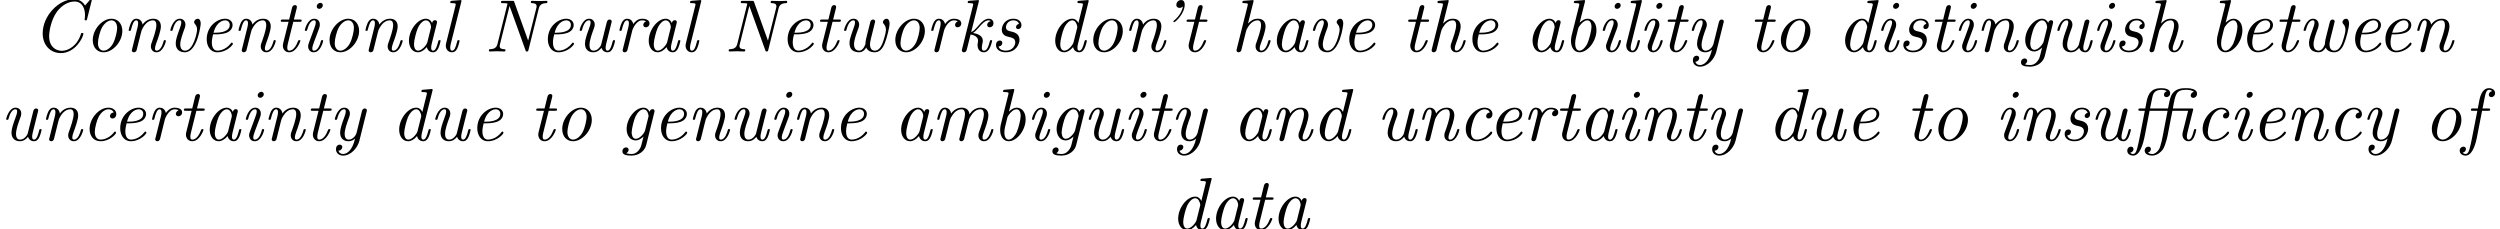 <?xml version='1.0' encoding='UTF-8'?>
<!-- This file was generated by dvisvgm 2.13.1 -->
<svg version='1.1' xmlns='http://www.w3.org/2000/svg' xmlns:xlink='http://www.w3.org/1999/xlink' width='336.019pt' height='30.829pt' viewBox='4.902 -30.829 336.019 30.829'>
<defs>
<path id='g0-14' d='M5.818-3.985H7.93L7.213-1.126C7.203-1.086 7.163-.927 7.163-.787C7.163-.259 7.522 .11 8 .11C8.369 .11 8.578-.139 8.727-.448C8.907-.827 9.026-1.405 9.026-1.425C9.026-1.524 8.946-1.524 8.877-1.524C8.757-1.524 8.747-1.514 8.687-1.295C8.548-.737 8.359-.11 8.02-.11C7.761-.11 7.761-.379 7.761-.518C7.761-.588 7.761-.747 7.831-1.026L8.588-4.055C8.598-4.115 8.618-4.164 8.618-4.184C8.618-4.294 8.548-4.294 8.379-4.294H5.878C6.227-6.257 6.316-6.804 7.661-6.804C7.801-6.804 8.448-6.804 8.707-6.526C8.289-6.436 8.279-6.047 8.279-6.037C8.279-5.908 8.369-5.719 8.628-5.719C8.817-5.719 9.126-5.878 9.126-6.286C9.126-7.024 7.92-7.024 7.631-7.024C6.994-7.024 6.326-6.944 5.848-6.336C5.549-5.948 5.479-5.569 5.23-4.294H2.809C3.148-5.938 3.148-5.958 3.238-6.187C3.437-6.675 3.925-6.804 4.324-6.804C4.403-6.804 4.822-6.804 5.071-6.615C4.812-6.545 4.682-6.326 4.682-6.137C4.682-5.918 4.862-5.818 5.021-5.818C5.29-5.818 5.519-6.037 5.519-6.356C5.519-6.914 4.792-7.024 4.314-7.024C2.969-7.024 2.55-6.257 2.351-5.24L2.172-4.294H1.514C1.345-4.294 1.245-4.294 1.245-4.115C1.245-3.985 1.325-3.985 1.494-3.985H2.112L1.405-.359C1.315 .09 1.225 .538 1.106 .986C1.016 1.335 .887 1.823 .538 1.823C.508 1.823 .289 1.823 .149 1.644C.448 1.594 .588 1.355 .588 1.156C.588 .936 .408 .837 .249 .837C0 .837-.249 1.036-.249 1.385C-.249 1.843 .179 2.042 .538 2.042C1.415 2.042 1.863 .648 2.142-.817L2.75-3.985H5.171L4.513-.568C4.394 .03 4.364 .209 4.194 .757C4.115 1.006 4.045 1.225 3.776 1.494C3.447 1.823 3.208 1.823 3.108 1.823C2.919 1.823 2.67 1.763 2.521 1.644C2.71 1.604 2.929 1.425 2.929 1.156C2.929 .936 2.75 .837 2.59 .837C2.321 .837 2.092 1.056 2.092 1.375C2.092 1.883 2.68 2.042 3.098 2.042C3.905 2.042 4.453 1.325 4.553 1.186C4.932 .578 5.191-.737 5.2-.797L5.818-3.985Z'/>
<path id='g0-39' d='M3.477-6.047C3.367-5.45 2.989-4.742 2.331-4.204C2.202-4.085 2.192-4.075 2.192-4.035C2.192-4.005 2.222-3.935 2.291-3.935C2.481-3.935 3.716-5.121 3.716-6.286C3.716-6.496 3.666-6.914 3.238-6.914C2.839-6.914 2.59-6.565 2.59-6.276C2.59-5.958 2.819-5.858 3.029-5.858C3.198-5.858 3.377-5.948 3.477-6.047Z'/>
<path id='g0-67' d='M8.07-6.785C8.08-6.824 8.09-6.884 8.09-6.924C8.09-6.944 8.08-7.024 7.98-7.024C7.96-7.024 7.91-7.024 7.821-6.914L7.193-6.177C6.765-6.864 6.187-7.024 5.689-7.024C3.636-7.024 1.494-4.782 1.494-2.441C1.494-.807 2.56 .219 3.935 .219C5.878 .219 6.964-1.913 6.964-2.391C6.964-2.491 6.864-2.491 6.814-2.491C6.755-2.491 6.685-2.491 6.655-2.411C6.147-.727 4.902-.09 4.075-.09C3.238-.09 2.361-.648 2.361-2.062C2.361-2.68 2.61-4.244 3.407-5.34C4.085-6.257 5.001-6.715 5.768-6.715C6.824-6.715 7.183-5.758 7.183-4.892C7.183-4.633 7.133-4.314 7.133-4.284C7.133-4.184 7.233-4.184 7.283-4.184C7.392-4.184 7.422-4.194 7.462-4.364L8.07-6.785Z'/>
<path id='g0-78' d='M7.333-5.818C7.492-6.456 8.05-6.486 8.339-6.496C8.369-6.496 8.488-6.506 8.488-6.675C8.488-6.755 8.448-6.804 8.359-6.804C8.05-6.804 7.721-6.775 7.402-6.775S6.745-6.804 6.436-6.804C6.386-6.804 6.257-6.804 6.257-6.615C6.257-6.506 6.346-6.496 6.436-6.496C6.954-6.476 7.034-6.276 7.034-6.067C7.034-5.978 7.014-5.908 6.994-5.828L5.898-1.455L4.035-6.635C3.975-6.795 3.965-6.804 3.756-6.804H2.511C2.351-6.804 2.242-6.804 2.242-6.615C2.242-6.496 2.321-6.496 2.511-6.496C2.58-6.496 3.118-6.496 3.118-6.416C3.118-6.406 3.118-6.386 3.088-6.286L1.773-1.006C1.634-.458 1.265-.329 .807-.309C.727-.309 .618-.299 .618-.12C.618-.03 .677 0 .747 0C1.046 0 1.385-.03 1.694-.03C2.012-.03 2.361 0 2.67 0C2.73 0 2.849 0 2.849-.179C2.849-.299 2.78-.309 2.66-.309C2.092-.329 2.072-.588 2.072-.737C2.072-.767 2.072-.827 2.112-.986L3.397-6.117L5.539-.169C5.589-.02 5.599 0 5.738 0C5.848 0 5.888-.01 5.938-.199L7.333-5.818Z'/>
<path id='g0-97' d='M3.477-.588C3.587-.1 3.955 .11 4.304 .11C4.672 .11 4.882-.139 5.031-.448C5.21-.827 5.33-1.405 5.33-1.425C5.33-1.524 5.25-1.524 5.181-1.524C5.061-1.524 5.051-1.514 4.991-1.295C4.852-.737 4.663-.11 4.324-.11C4.065-.11 4.065-.379 4.065-.518C4.065-.588 4.065-.747 4.134-1.026L4.812-3.736C4.852-3.875 4.852-3.895 4.852-3.945C4.852-4.154 4.682-4.204 4.583-4.204C4.264-4.204 4.194-3.866 4.184-3.816C3.995-4.244 3.676-4.403 3.357-4.403C2.252-4.403 1.076-2.889 1.076-1.435C1.076-.588 1.534 .11 2.281 .11C2.64 .11 3.078-.1 3.477-.588ZM4.015-3.118L3.547-1.235C3.467-.917 2.849-.11 2.301-.11C1.833-.11 1.753-.697 1.753-.996C1.753-1.494 2.062-2.66 2.242-3.078C2.491-3.686 2.949-4.184 3.357-4.184C3.796-4.184 4.045-3.666 4.045-3.248C4.045-3.228 4.035-3.178 4.015-3.118Z'/>
<path id='g0-98' d='M3.019-6.665C3.029-6.695 3.049-6.775 3.049-6.795C3.049-6.884 2.989-6.914 2.909-6.914C2.879-6.914 2.78-6.904 2.75-6.894L1.763-6.814C1.644-6.804 1.534-6.795 1.534-6.605C1.534-6.496 1.634-6.496 1.773-6.496C2.252-6.496 2.271-6.426 2.271-6.326C2.271-6.296 2.242-6.167 2.242-6.157L1.255-2.222C1.245-2.192 1.146-1.783 1.146-1.405C1.146-.568 1.564 .11 2.291 .11C3.407 .11 4.573-1.385 4.573-2.849C4.573-3.915 3.975-4.403 3.377-4.403C2.999-4.403 2.66-4.194 2.321-3.875L3.019-6.665ZM2.291-.11C2.042-.11 1.714-.319 1.714-1.066C1.714-1.504 1.803-1.853 2.092-2.989C2.162-3.228 2.162-3.248 2.311-3.447C2.6-3.846 2.979-4.184 3.357-4.184C3.806-4.184 3.905-3.616 3.905-3.298C3.905-2.879 3.636-1.694 3.347-1.056C3.228-.807 2.8-.11 2.291-.11Z'/>
<path id='g0-99' d='M4.334-3.756C3.836-3.696 3.836-3.288 3.836-3.268C3.836-3.108 3.945-2.949 4.174-2.949C4.443-2.949 4.682-3.168 4.682-3.547C4.682-4.035 4.254-4.403 3.616-4.403C2.381-4.403 1.096-2.989 1.096-1.534C1.096-.548 1.684 .11 2.56 .11C3.836 .11 4.663-.887 4.663-1.036C4.663-1.086 4.583-1.196 4.503-1.196C4.463-1.196 4.453-1.186 4.374-1.086C3.636-.149 2.75-.11 2.58-.11C2.042-.11 1.793-.558 1.793-1.136C1.793-1.664 2.062-2.71 2.321-3.188C2.68-3.836 3.178-4.184 3.626-4.184C3.736-4.184 4.184-4.164 4.334-3.756Z'/>
<path id='g0-100' d='M5.549-6.665C5.559-6.695 5.579-6.775 5.579-6.795C5.579-6.884 5.519-6.914 5.44-6.914C5.41-6.914 5.31-6.904 5.28-6.894L4.294-6.814C4.174-6.804 4.065-6.795 4.065-6.605C4.065-6.496 4.164-6.496 4.304-6.496C4.782-6.496 4.802-6.426 4.802-6.326C4.802-6.296 4.772-6.167 4.772-6.157L4.194-3.826C4.045-4.134 3.776-4.403 3.357-4.403C2.252-4.403 1.076-2.889 1.076-1.435C1.076-.588 1.534 .11 2.281 .11C2.64 .11 3.078-.1 3.477-.588C3.587-.1 3.955 .11 4.304 .11C4.672 .11 4.882-.139 5.031-.448C5.21-.827 5.33-1.405 5.33-1.425C5.33-1.524 5.25-1.524 5.181-1.524C5.061-1.524 5.051-1.514 4.991-1.295C4.852-.737 4.663-.11 4.324-.11C4.065-.11 4.065-.379 4.065-.518C4.065-.588 4.065-.737 4.125-.976L5.549-6.665ZM3.537-1.215C3.457-.907 2.849-.11 2.301-.11C1.833-.11 1.753-.697 1.753-.996C1.753-1.494 2.062-2.66 2.242-3.078C2.491-3.686 2.949-4.184 3.357-4.184C3.437-4.184 3.666-4.174 3.846-3.895C3.945-3.736 4.045-3.447 4.045-3.258C4.045-3.228 4.035-3.188 4.015-3.128L3.537-1.215Z'/>
<path id='g0-101' d='M2.381-2.301C2.68-2.301 3.347-2.331 3.826-2.521C4.613-2.839 4.613-3.487 4.613-3.557C4.613-4.015 4.244-4.403 3.606-4.403C2.56-4.403 1.136-3.397 1.136-1.634C1.136-.737 1.614 .11 2.56 .11C3.836 .11 4.663-.887 4.663-1.036C4.663-1.086 4.583-1.196 4.503-1.196C4.463-1.196 4.453-1.186 4.374-1.086C3.636-.149 2.75-.11 2.58-.11C1.933-.11 1.823-.817 1.823-1.205C1.823-1.584 1.923-2.032 1.993-2.301H2.381ZM2.052-2.521C2.481-4.154 3.507-4.184 3.606-4.184C4.005-4.184 4.234-3.915 4.234-3.577C4.234-2.521 2.59-2.521 2.262-2.521H2.052Z'/>
<path id='g0-102' d='M2.76-3.985H3.577C3.746-3.985 3.846-3.985 3.846-4.164C3.846-4.294 3.766-4.294 3.597-4.294H2.819C2.959-5.031 2.989-5.21 3.138-5.908C3.218-6.276 3.328-6.804 3.686-6.804C3.766-6.804 3.975-6.785 4.105-6.625C3.806-6.575 3.666-6.336 3.666-6.137C3.666-5.918 3.846-5.818 4.005-5.818C4.254-5.818 4.503-6.017 4.503-6.366C4.503-6.795 4.095-7.024 3.686-7.024C2.71-7.024 2.461-5.729 2.391-5.39L2.182-4.294H1.524C1.365-4.294 1.255-4.294 1.255-4.095C1.255-3.985 1.355-3.985 1.504-3.985H2.122L1.395-.269C1.275 .349 1.176 .757 1.116 .966C1.036 1.305 .907 1.823 .548 1.823C.448 1.823 .259 1.793 .149 1.644C.448 1.594 .588 1.355 .588 1.156C.588 .936 .408 .837 .249 .837C0 .837-.249 1.036-.249 1.385C-.249 1.833 .179 2.042 .548 2.042C1.584 2.042 1.993-.05 2.062-.408L2.76-3.985Z'/>
<path id='g0-103' d='M3.367-.528L3.158 .309C3.039 .807 2.979 1.016 2.7 1.355C2.301 1.823 1.903 1.823 1.753 1.823C1.624 1.823 1.315 1.823 1.046 1.714C1.245 1.634 1.365 1.425 1.365 1.255C1.365 1.126 1.275 .936 1.016 .936C.837 .936 .528 1.076 .528 1.465C.528 1.863 .897 2.042 1.733 2.042C2.78 2.042 3.537 1.385 3.726 .628L4.812-3.736C4.852-3.885 4.852-3.905 4.852-3.945C4.852-4.154 4.682-4.204 4.583-4.204C4.463-4.204 4.234-4.125 4.194-3.836C4.055-4.125 3.786-4.403 3.357-4.403C2.242-4.403 1.096-2.929 1.096-1.524C1.096-.677 1.564 0 2.311 0C2.819 0 3.248-.408 3.367-.528ZM4.015-3.128L3.567-1.315C3.487-.996 2.879-.219 2.331-.219C1.793-.219 1.773-.976 1.773-1.086C1.773-1.564 2.072-2.73 2.281-3.198C2.531-3.736 2.969-4.184 3.357-4.184C3.955-4.184 4.045-3.347 4.045-3.268L4.015-3.128Z'/>
<path id='g0-104' d='M3.019-6.665C3.029-6.695 3.049-6.775 3.049-6.795C3.049-6.884 2.989-6.914 2.909-6.914C2.879-6.914 2.78-6.904 2.75-6.894L1.763-6.814C1.644-6.804 1.534-6.795 1.534-6.605C1.534-6.496 1.634-6.496 1.773-6.496C2.252-6.496 2.271-6.426 2.271-6.326C2.271-6.296 2.242-6.167 2.242-6.157L.767-.279C.757-.259 .747-.169 .747-.149C.747-.04 .837 .11 1.026 .11C1.235 .11 1.365-.06 1.395-.169C1.435-.319 1.753-1.614 1.823-1.893C1.873-2.112 1.933-2.321 1.983-2.54C2.072-2.899 2.082-2.919 2.262-3.238C2.461-3.557 2.889-4.184 3.587-4.184C4.025-4.184 4.045-3.736 4.045-3.527C4.045-2.909 3.606-1.724 3.467-1.325C3.337-.986 3.308-.897 3.308-.687C3.308-.249 3.587 .11 4.065 .11C4.991 .11 5.33-1.375 5.33-1.425C5.33-1.524 5.25-1.524 5.181-1.524C5.051-1.524 5.051-1.504 5.011-1.355C4.932-1.086 4.663-.11 4.085-.11C3.875-.11 3.866-.259 3.866-.399C3.866-.648 3.965-.907 4.045-1.146C4.244-1.674 4.653-2.79 4.653-3.367C4.653-4.184 4.105-4.403 3.616-4.403C2.949-4.403 2.6-4.055 2.291-3.756L3.019-6.665Z'/>
<path id='g0-105' d='M3.298-1.425C3.298-1.524 3.218-1.524 3.148-1.524C3.019-1.524 3.019-1.504 2.979-1.355C2.899-1.066 2.63-.11 2.052-.11C1.973-.11 1.833-.12 1.833-.389C1.833-.648 1.963-.976 2.092-1.345L2.73-3.049C2.829-3.337 2.849-3.417 2.849-3.606C2.849-4.154 2.471-4.403 2.102-4.403C1.166-4.403 .827-2.919 .827-2.869C.827-2.77 .927-2.77 .976-2.77C1.106-2.77 1.116-2.79 1.156-2.929C1.245-3.258 1.504-4.184 2.082-4.184C2.192-4.184 2.301-4.134 2.301-3.905C2.301-3.666 2.192-3.377 2.122-3.188L1.823-2.361C1.694-2.032 1.574-1.704 1.455-1.375C1.315-.996 1.275-.887 1.275-.687C1.275-.299 1.514 .11 2.032 .11C2.969 .11 3.298-1.385 3.298-1.425ZM3.248-6.207C3.248-6.456 3.049-6.535 2.909-6.535C2.7-6.535 2.431-6.336 2.431-6.057C2.431-5.808 2.63-5.729 2.77-5.729C2.969-5.729 3.248-5.918 3.248-6.207Z'/>
<path id='g0-107' d='M3.019-6.665C3.029-6.695 3.049-6.775 3.049-6.795C3.049-6.884 2.989-6.914 2.909-6.914C2.879-6.914 2.78-6.904 2.75-6.894L1.763-6.814C1.644-6.804 1.534-6.795 1.534-6.605C1.534-6.496 1.634-6.496 1.773-6.496C2.252-6.496 2.271-6.426 2.271-6.326C2.271-6.296 2.242-6.167 2.242-6.157L.767-.279C.757-.259 .747-.169 .747-.149C.747-.04 .837 .11 1.026 .11C1.325 .11 1.395-.169 1.415-.259L1.923-2.281C2.291-2.232 2.929-2.022 2.929-1.445C2.929-1.375 2.929-1.335 2.899-1.196C2.859-1.026 2.859-.956 2.859-.857C2.859-.139 3.328 .11 3.696 .11C4.134 .11 4.354-.219 4.463-.408C4.682-.787 4.822-1.395 4.822-1.425C4.822-1.524 4.742-1.524 4.672-1.524C4.553-1.524 4.543-1.514 4.483-1.295C4.354-.787 4.164-.11 3.726-.11C3.457-.11 3.437-.339 3.437-.538C3.437-.767 3.507-1.046 3.517-1.096C3.567-1.305 3.567-1.315 3.567-1.445C3.567-2.122 2.869-2.391 2.242-2.481C2.471-2.62 2.68-2.829 2.949-3.138C3.467-3.726 3.856-4.184 4.354-4.184C4.543-4.184 4.613-4.075 4.623-4.065C4.204-3.995 4.154-3.646 4.154-3.567C4.154-3.437 4.244-3.248 4.503-3.248C4.722-3.248 5.001-3.427 5.001-3.806C5.001-4.065 4.822-4.403 4.374-4.403C3.846-4.403 3.417-3.985 3.078-3.587C2.511-2.929 2.351-2.77 2.002-2.6L3.019-6.665Z'/>
<path id='g0-108' d='M3.019-6.665C3.029-6.695 3.049-6.775 3.049-6.795C3.049-6.884 2.989-6.914 2.909-6.914C2.879-6.914 2.78-6.904 2.75-6.894L1.763-6.814C1.644-6.804 1.534-6.795 1.534-6.605C1.534-6.496 1.634-6.496 1.773-6.496C2.252-6.496 2.271-6.426 2.271-6.326C2.271-6.296 2.242-6.167 2.242-6.157L.996-1.176C.986-1.136 .936-.936 .936-.787C.936-.259 1.295 .11 1.773 .11C2.152 .11 2.351-.159 2.481-.408C2.65-.757 2.79-1.395 2.79-1.425C2.79-1.524 2.71-1.524 2.64-1.524C2.59-1.524 2.531-1.524 2.501-1.474L2.431-1.225C2.262-.528 2.072-.11 1.793-.11C1.534-.11 1.534-.379 1.534-.518C1.534-.588 1.534-.737 1.594-.976L3.019-6.665Z'/>
<path id='g0-109' d='M2.291-1.743C2.341-1.963 2.401-2.172 2.451-2.391C2.58-2.879 2.58-2.899 2.7-3.108C2.989-3.606 3.417-4.184 4.105-4.184C4.563-4.184 4.563-3.676 4.563-3.527C4.563-3.258 4.493-2.969 4.473-2.879L3.826-.289C3.806-.229 3.796-.179 3.796-.149C3.796-.04 3.875 .11 4.075 .11C4.194 .11 4.364 .04 4.433-.149L4.832-1.743C4.882-1.963 4.941-2.172 4.991-2.391C5.121-2.879 5.121-2.899 5.24-3.108C5.529-3.606 5.958-4.184 6.645-4.184C7.103-4.184 7.103-3.676 7.103-3.527C7.103-2.909 6.665-1.724 6.526-1.325C6.396-.986 6.366-.897 6.366-.687C6.366-.249 6.645 .11 7.123 .11C8.05 .11 8.389-1.375 8.389-1.425C8.389-1.524 8.309-1.524 8.239-1.524C8.11-1.524 8.11-1.504 8.07-1.355C7.99-1.086 7.721-.11 7.143-.11C6.934-.11 6.924-.259 6.924-.399C6.924-.648 7.024-.907 7.103-1.146C7.303-1.674 7.711-2.79 7.711-3.367C7.711-4.204 7.133-4.403 6.665-4.403C5.968-4.403 5.469-3.965 5.171-3.527C5.091-4.214 4.573-4.403 4.125-4.403C3.527-4.403 3.039-4.075 2.7-3.616C2.63-4.105 2.291-4.403 1.863-4.403C1.504-4.403 1.305-4.174 1.146-3.875C.956-3.477 .827-2.889 .827-2.869C.827-2.77 .927-2.77 .976-2.77C1.106-2.77 1.116-2.78 1.166-2.999C1.345-3.696 1.534-4.184 1.843-4.184C2.102-4.184 2.102-3.895 2.102-3.786C2.102-3.626 2.072-3.437 2.032-3.278L1.285-.289C1.265-.229 1.255-.179 1.255-.149C1.255-.04 1.335 .11 1.534 .11C1.654 .11 1.823 .04 1.893-.149L2.291-1.743Z'/>
<path id='g0-110' d='M2.291-1.743C2.341-1.963 2.401-2.172 2.451-2.391C2.58-2.899 2.58-2.909 2.75-3.198C2.889-3.437 3.337-4.184 4.095-4.184C4.533-4.184 4.553-3.736 4.553-3.527C4.553-2.909 4.115-1.724 3.975-1.325C3.846-.986 3.816-.897 3.816-.687C3.816-.249 4.095 .11 4.573 .11C5.499 .11 5.838-1.375 5.838-1.425C5.838-1.524 5.758-1.524 5.689-1.524C5.559-1.524 5.559-1.504 5.519-1.355C5.44-1.086 5.171-.11 4.593-.11C4.384-.11 4.374-.259 4.374-.399C4.374-.648 4.473-.907 4.553-1.146C4.752-1.674 5.161-2.79 5.161-3.367C5.161-4.184 4.613-4.403 4.125-4.403C3.308-4.403 2.829-3.806 2.7-3.616C2.63-4.105 2.291-4.403 1.863-4.403C1.504-4.403 1.305-4.174 1.146-3.875C.956-3.477 .827-2.889 .827-2.869C.827-2.77 .927-2.77 .976-2.77C1.106-2.77 1.116-2.78 1.166-2.999C1.345-3.696 1.534-4.184 1.843-4.184C2.102-4.184 2.102-3.895 2.102-3.786C2.102-3.626 2.072-3.437 2.032-3.278L1.285-.289C1.265-.229 1.255-.179 1.255-.149C1.255-.04 1.335 .11 1.534 .11C1.654 .11 1.823 .04 1.893-.149L2.291-1.743Z'/>
<path id='g0-111' d='M5.071-2.77C5.071-3.716 4.483-4.403 3.616-4.403C2.381-4.403 1.096-2.989 1.096-1.534C1.096-.508 1.724 .11 2.55 .11C3.786 .11 5.071-1.305 5.071-2.77ZM2.55-.11C2.162-.11 1.793-.418 1.793-1.136C1.793-1.634 2.052-2.74 2.371-3.278C2.74-3.885 3.218-4.184 3.606-4.184C4.095-4.184 4.374-3.746 4.374-3.158C4.374-2.73 4.154-1.704 3.836-1.106C3.547-.558 3.039-.11 2.55-.11Z'/>
<path id='g0-114' d='M2.57-2.869C2.58-2.899 3.029-4.184 3.885-4.184C3.935-4.184 4.214-4.184 4.413-4.045C4.065-3.935 4.035-3.616 4.035-3.567C4.035-3.437 4.125-3.248 4.384-3.248C4.563-3.248 4.872-3.387 4.872-3.776C4.872-4.294 4.224-4.403 3.895-4.403C3.208-4.403 2.849-3.905 2.69-3.686C2.58-4.214 2.192-4.403 1.863-4.403C1.504-4.403 1.305-4.174 1.146-3.875C.956-3.477 .827-2.889 .827-2.869C.827-2.77 .927-2.77 .976-2.77C1.106-2.77 1.116-2.78 1.166-2.999C1.345-3.696 1.534-4.184 1.843-4.184C2.102-4.184 2.102-3.895 2.102-3.786C2.102-3.626 2.072-3.437 2.032-3.278L1.285-.289C1.265-.229 1.255-.179 1.255-.149C1.255-.04 1.335 .11 1.534 .11C1.833 .11 1.903-.179 1.923-.259L2.57-2.869Z'/>
<path id='g0-115' d='M2.461-1.963C2.899-1.863 3.347-1.763 3.347-1.225C3.347-.907 3.078-.11 2.052-.11C1.833-.11 1.255-.159 1.096-.667C1.604-.717 1.604-1.136 1.604-1.156C1.604-1.345 1.474-1.474 1.265-1.474C1.036-1.474 .757-1.305 .757-.857C.757-.249 1.335 .11 2.042 .11C3.537 .11 3.915-1.106 3.915-1.564C3.915-2.431 3.138-2.61 2.73-2.7C2.451-2.76 2.092-2.839 2.092-3.268C2.092-3.507 2.301-4.184 3.098-4.184C3.367-4.184 3.736-4.085 3.846-3.696C3.527-3.656 3.447-3.387 3.447-3.288C3.447-3.178 3.507-3.009 3.746-3.009C3.915-3.009 4.174-3.128 4.174-3.557C4.174-4.015 3.766-4.403 3.108-4.403C1.943-4.403 1.534-3.447 1.534-2.929C1.534-2.162 2.182-2.022 2.461-1.963Z'/>
<path id='g0-116' d='M2.59-3.985H3.437C3.606-3.985 3.716-3.985 3.716-4.174C3.716-4.294 3.626-4.294 3.467-4.294H2.67L3.039-5.768C3.078-5.908 3.078-5.928 3.078-5.978C3.078-6.187 2.909-6.237 2.809-6.237C2.56-6.237 2.461-6.027 2.421-5.878L2.032-4.294H1.186C1.016-4.294 .907-4.294 .907-4.105C.907-3.985 .996-3.985 1.156-3.985H1.953L1.235-1.126C1.225-1.086 1.186-.927 1.186-.787C1.186-.289 1.514 .11 2.032 .11C3.039 .11 3.547-1.375 3.547-1.425C3.547-1.524 3.467-1.524 3.397-1.524C3.278-1.524 3.278-1.514 3.198-1.335C3.019-.857 2.62-.11 2.052-.11C1.783-.11 1.783-.359 1.783-.518C1.783-.588 1.783-.747 1.853-1.026L2.59-3.985Z'/>
<path id='g0-117' d='M5.111-3.895C5.131-3.955 5.141-4.005 5.141-4.035C5.141-4.144 5.061-4.294 4.862-4.294C4.563-4.294 4.493-4.005 4.473-3.925L3.746-1.016C3.696-.837 3.696-.817 3.606-.687C3.417-.408 3.128-.11 2.69-.11C2.242-.11 2.152-.548 2.152-.877C2.152-1.484 2.481-2.381 2.73-3.059C2.809-3.268 2.859-3.407 2.859-3.597C2.859-4.095 2.531-4.403 2.102-4.403C1.176-4.403 .827-2.929 .827-2.869C.827-2.77 .927-2.77 .976-2.77C1.106-2.77 1.116-2.79 1.156-2.929C1.235-3.238 1.504-4.184 2.082-4.184C2.192-4.184 2.301-4.154 2.301-3.895C2.301-3.656 2.202-3.387 2.062-2.999C1.803-2.301 1.544-1.564 1.544-1.046C1.544-.179 2.122 .11 2.66 .11C3.188 .11 3.527-.189 3.766-.488C3.945 .05 4.374 .11 4.563 .11C4.932 .11 5.141-.139 5.29-.448C5.469-.827 5.589-1.405 5.589-1.425C5.589-1.524 5.509-1.524 5.44-1.524C5.32-1.524 5.31-1.514 5.25-1.295C5.111-.737 4.922-.11 4.583-.11C4.324-.11 4.324-.379 4.324-.518C4.324-.588 4.324-.747 4.394-1.026L5.111-3.895Z'/>
<path id='g0-118' d='M4.912-3.746C4.912-4.095 4.792-4.403 4.503-4.403C4.274-4.403 4.025-4.174 4.025-3.945C4.025-3.816 4.095-3.746 4.154-3.676C4.394-3.417 4.423-3.098 4.423-2.889C4.423-2.61 3.955-.11 2.809-.11C2.271-.11 2.162-.608 2.162-.936C2.162-1.514 2.481-2.381 2.75-3.098C2.8-3.258 2.859-3.407 2.859-3.597C2.859-4.095 2.531-4.403 2.102-4.403C1.176-4.403 .827-2.929 .827-2.869C.827-2.77 .927-2.77 .976-2.77C1.106-2.77 1.116-2.79 1.156-2.929C1.235-3.238 1.504-4.184 2.082-4.184C2.192-4.184 2.301-4.154 2.301-3.895C2.301-3.656 2.202-3.387 2.062-2.999C1.753-2.152 1.554-1.554 1.554-1.086C1.554-.179 2.192 .11 2.78 .11C4.453 .11 4.912-3.487 4.912-3.746Z'/>
<path id='g0-119' d='M3.786-1.674C3.716-1.395 3.706-1.186 3.706-1.046C3.706-.936 3.397-.11 2.869-.11C2.172-.11 2.172-.847 2.172-.976C2.172-1.514 2.431-2.252 2.74-3.068C2.809-3.258 2.859-3.407 2.859-3.597C2.859-4.095 2.531-4.403 2.102-4.403C1.176-4.403 .827-2.929 .827-2.869C.827-2.77 .927-2.77 .976-2.77C1.106-2.77 1.116-2.79 1.156-2.929C1.235-3.238 1.504-4.184 2.082-4.184C2.192-4.184 2.301-4.154 2.301-3.895C2.301-3.656 2.202-3.387 2.062-2.999C1.564-1.644 1.564-1.385 1.564-1.116C1.564-.777 1.644-.438 1.903-.199C2.222 .08 2.67 .11 2.839 .11C3.158 .11 3.507-.02 3.806-.528C3.955-.159 4.354 .11 4.941 .11C5.539 .11 5.958-.299 6.257-1.006C6.555-1.684 6.944-3.218 6.944-3.746C6.944-4.095 6.824-4.403 6.535-4.403C6.306-4.403 6.057-4.174 6.057-3.945C6.057-3.816 6.127-3.746 6.187-3.676C6.426-3.417 6.456-3.098 6.456-2.889C6.456-2.491 6.137-1.445 5.968-1.036C5.748-.518 5.43-.11 4.971-.11C4.473-.11 4.314-.518 4.314-.936C4.314-1.026 4.324-1.265 4.433-1.704L4.852-3.377C4.912-3.597 5.011-3.995 5.011-4.035C5.011-4.144 4.932-4.294 4.732-4.294C4.443-4.294 4.374-4.025 4.354-3.945L3.786-1.674Z'/>
<path id='g0-121' d='M3.557-.259C3.178 1.385 2.441 1.823 1.943 1.823C1.465 1.823 1.325 1.445 1.325 1.395C1.325 1.385 1.335 1.375 1.405 1.365C1.714 1.315 1.833 1.046 1.833 .887C1.833 .677 1.674 .568 1.494 .568C1.375 .568 .986 .628 .986 1.186C.986 1.704 1.395 2.042 1.943 2.042C2.979 2.042 3.885 1.016 4.134 .03L5.111-3.895C5.121-3.955 5.141-4.005 5.141-4.035C5.141-4.144 5.061-4.294 4.862-4.294C4.563-4.294 4.493-4.005 4.473-3.925L3.746-.996C3.676-.707 3.278-.11 2.69-.11C2.242-.11 2.152-.548 2.152-.877C2.152-1.484 2.481-2.381 2.73-3.059C2.809-3.268 2.859-3.407 2.859-3.597C2.859-4.095 2.531-4.403 2.102-4.403C1.176-4.403 .827-2.929 .827-2.869C.827-2.77 .927-2.77 .976-2.77C1.106-2.77 1.116-2.79 1.156-2.929C1.235-3.238 1.504-4.184 2.082-4.184C2.192-4.184 2.301-4.154 2.301-3.895C2.301-3.656 2.202-3.387 2.062-2.999C1.803-2.301 1.544-1.564 1.544-1.046C1.544-.179 2.122 .11 2.66 .11C3.118 .11 3.427-.13 3.557-.259Z'/>
</defs>
<g id='page1'>
<use x='9.145' y='-23.91' xlink:href='#g0-67'/>
<use x='16.273' y='-23.91' xlink:href='#g0-111'/>
<use x='21.365' y='-23.91' xlink:href='#g0-110'/>
<use x='26.967' y='-23.91' xlink:href='#g0-118'/>
<use x='31.549' y='-23.91' xlink:href='#g0-101'/>
<use x='36.132' y='-23.91' xlink:href='#g0-110'/>
<use x='41.733' y='-23.91' xlink:href='#g0-116'/>
<use x='45.043' y='-23.91' xlink:href='#g0-105'/>
<use x='48.098' y='-23.91' xlink:href='#g0-111'/>
<use x='53.19' y='-23.91' xlink:href='#g0-110'/>
<use x='58.792' y='-23.91' xlink:href='#g0-97'/>
<use x='63.884' y='-23.91' xlink:href='#g0-108'/>
<use x='69.994' y='-23.91' xlink:href='#g0-78'/>
<use x='77.399' y='-23.91' xlink:href='#g0-101'/>
<use x='81.982' y='-23.91' xlink:href='#g0-117'/>
<use x='87.329' y='-23.91' xlink:href='#g0-114'/>
<use x='91.02' y='-23.91' xlink:href='#g0-97'/>
<use x='96.112' y='-23.91' xlink:href='#g0-108'/>
<use x='102.223' y='-23.91' xlink:href='#g0-78'/>
<use x='109.628' y='-23.91' xlink:href='#g0-101'/>
<use x='114.211' y='-23.91' xlink:href='#g0-116'/>
<use x='117.521' y='-23.91' xlink:href='#g0-119'/>
<use x='124.141' y='-23.91' xlink:href='#g0-111'/>
<use x='129.233' y='-23.91' xlink:href='#g0-114'/>
<use x='133.433' y='-23.91' xlink:href='#g0-107'/>
<use x='138.016' y='-23.91' xlink:href='#g0-115'/>
<use x='145.654' y='-23.91' xlink:href='#g0-100'/>
<use x='150.746' y='-23.91' xlink:href='#g0-111'/>
<use x='155.838' y='-23.91' xlink:href='#g0-110'/>
<use x='160.421' y='-23.91' xlink:href='#g0-39'/>
<use x='163.476' y='-23.91' xlink:href='#g0-116'/>
<use x='170.35' y='-23.91' xlink:href='#g0-104'/>
<use x='175.442' y='-23.91' xlink:href='#g0-97'/>
<use x='180.534' y='-23.91' xlink:href='#g0-118'/>
<use x='185.117' y='-23.91' xlink:href='#g0-101'/>
<use x='193.264' y='-23.91' xlink:href='#g0-116'/>
<use x='196.574' y='-23.91' xlink:href='#g0-104'/>
<use x='201.666' y='-23.91' xlink:href='#g0-101'/>
<use x='209.813' y='-23.91' xlink:href='#g0-97'/>
<use x='214.905' y='-23.91' xlink:href='#g0-98'/>
<use x='219.488' y='-23.91' xlink:href='#g0-105'/>
<use x='222.543' y='-23.91' xlink:href='#g0-108'/>
<use x='225.089' y='-23.91' xlink:href='#g0-105'/>
<use x='228.144' y='-23.91' xlink:href='#g0-116'/>
<use x='231.454' y='-23.91' xlink:href='#g0-121'/>
<use x='239.856' y='-23.91' xlink:href='#g0-116'/>
<use x='243.166' y='-23.91' xlink:href='#g0-111'/>
<use x='251.822' y='-23.91' xlink:href='#g0-100'/>
<use x='256.914' y='-23.91' xlink:href='#g0-105'/>
<use x='259.969' y='-23.91' xlink:href='#g0-115'/>
<use x='264.043' y='-23.91' xlink:href='#g0-116'/>
<use x='267.353' y='-23.91' xlink:href='#g0-105'/>
<use x='270.408' y='-23.91' xlink:href='#g0-110'/>
<use x='276.009' y='-23.91' xlink:href='#g0-103'/>
<use x='280.592' y='-23.91' xlink:href='#g0-117'/>
<use x='285.938' y='-23.91' xlink:href='#g0-105'/>
<use x='288.994' y='-23.91' xlink:href='#g0-115'/>
<use x='293.067' y='-23.91' xlink:href='#g0-104'/>
<use x='301.724' y='-23.91' xlink:href='#g0-98'/>
<use x='305.797' y='-23.91' xlink:href='#g0-101'/>
<use x='310.38' y='-23.91' xlink:href='#g0-116'/>
<use x='313.69' y='-23.91' xlink:href='#g0-119'/>
<use x='320.309' y='-23.91' xlink:href='#g0-101'/>
<use x='324.383' y='-23.91' xlink:href='#g0-101'/>
<use x='328.966' y='-23.91' xlink:href='#g0-110'/>
<use x='4.902' y='-11.955' xlink:href='#g0-117'/>
<use x='10.249' y='-11.955' xlink:href='#g0-110'/>
<use x='15.85' y='-11.955' xlink:href='#g0-99'/>
<use x='19.924' y='-11.955' xlink:href='#g0-101'/>
<use x='24.506' y='-11.955' xlink:href='#g0-114'/>
<use x='28.707' y='-11.955' xlink:href='#g0-116'/>
<use x='32.017' y='-11.955' xlink:href='#g0-97'/>
<use x='37.109' y='-11.955' xlink:href='#g0-105'/>
<use x='40.164' y='-11.955' xlink:href='#g0-110'/>
<use x='45.765' y='-11.955' xlink:href='#g0-116'/>
<use x='49.075' y='-11.955' xlink:href='#g0-121'/>
<use x='57.477' y='-11.955' xlink:href='#g0-100'/>
<use x='62.569' y='-11.955' xlink:href='#g0-117'/>
<use x='67.916' y='-11.955' xlink:href='#g0-101'/>
<use x='76.063' y='-11.955' xlink:href='#g0-116'/>
<use x='79.373' y='-11.955' xlink:href='#g0-111'/>
<use x='88.029' y='-11.955' xlink:href='#g0-103'/>
<use x='92.612' y='-11.955' xlink:href='#g0-101'/>
<use x='97.194' y='-11.955' xlink:href='#g0-110'/>
<use x='102.796' y='-11.955' xlink:href='#g0-117'/>
<use x='108.142' y='-11.955' xlink:href='#g0-105'/>
<use x='111.197' y='-11.955' xlink:href='#g0-110'/>
<use x='116.799' y='-11.955' xlink:href='#g0-101'/>
<use x='124.946' y='-11.955' xlink:href='#g0-97'/>
<use x='130.038' y='-11.955' xlink:href='#g0-109'/>
<use x='138.185' y='-11.955' xlink:href='#g0-98'/>
<use x='142.768' y='-11.955' xlink:href='#g0-105'/>
<use x='145.823' y='-11.955' xlink:href='#g0-103'/>
<use x='150.406' y='-11.955' xlink:href='#g0-117'/>
<use x='155.752' y='-11.955' xlink:href='#g0-105'/>
<use x='158.808' y='-11.955' xlink:href='#g0-116'/>
<use x='162.117' y='-11.955' xlink:href='#g0-121'/>
<use x='170.519' y='-11.955' xlink:href='#g0-97'/>
<use x='175.611' y='-11.955' xlink:href='#g0-110'/>
<use x='181.212' y='-11.955' xlink:href='#g0-100'/>
<use x='189.869' y='-11.955' xlink:href='#g0-117'/>
<use x='195.215' y='-11.955' xlink:href='#g0-110'/>
<use x='200.816' y='-11.955' xlink:href='#g0-99'/>
<use x='204.89' y='-11.955' xlink:href='#g0-101'/>
<use x='209.473' y='-11.955' xlink:href='#g0-114'/>
<use x='213.674' y='-11.955' xlink:href='#g0-116'/>
<use x='216.983' y='-11.955' xlink:href='#g0-97'/>
<use x='222.075' y='-11.955' xlink:href='#g0-105'/>
<use x='225.131' y='-11.955' xlink:href='#g0-110'/>
<use x='230.732' y='-11.955' xlink:href='#g0-116'/>
<use x='234.042' y='-11.955' xlink:href='#g0-121'/>
<use x='242.443' y='-11.955' xlink:href='#g0-100'/>
<use x='247.535' y='-11.955' xlink:href='#g0-117'/>
<use x='252.882' y='-11.955' xlink:href='#g0-101'/>
<use x='261.029' y='-11.955' xlink:href='#g0-116'/>
<use x='264.339' y='-11.955' xlink:href='#g0-111'/>
<use x='272.995' y='-11.955' xlink:href='#g0-105'/>
<use x='276.05' y='-11.955' xlink:href='#g0-110'/>
<use x='281.652' y='-11.955' xlink:href='#g0-115'/>
<use x='285.725' y='-11.955' xlink:href='#g0-117'/>
<use x='291.072' y='-11.955' xlink:href='#g0-14'/>
<use x='299.856' y='-11.955' xlink:href='#g0-99'/>
<use x='304.438' y='-11.955' xlink:href='#g0-105'/>
<use x='307.494' y='-11.955' xlink:href='#g0-101'/>
<use x='312.076' y='-11.955' xlink:href='#g0-110'/>
<use x='317.678' y='-11.955' xlink:href='#g0-99'/>
<use x='322.26' y='-11.955' xlink:href='#g0-121'/>
<use x='330.662' y='-11.955' xlink:href='#g0-111'/>
<use x='335.754' y='-11.955' xlink:href='#g0-102'/>
<use x='162.181' y='0' xlink:href='#g0-100'/>
<use x='167.273' y='0' xlink:href='#g0-97'/>
<use x='172.365' y='0' xlink:href='#g0-116'/>
<use x='175.674' y='0' xlink:href='#g0-97'/>
</g>
</svg>